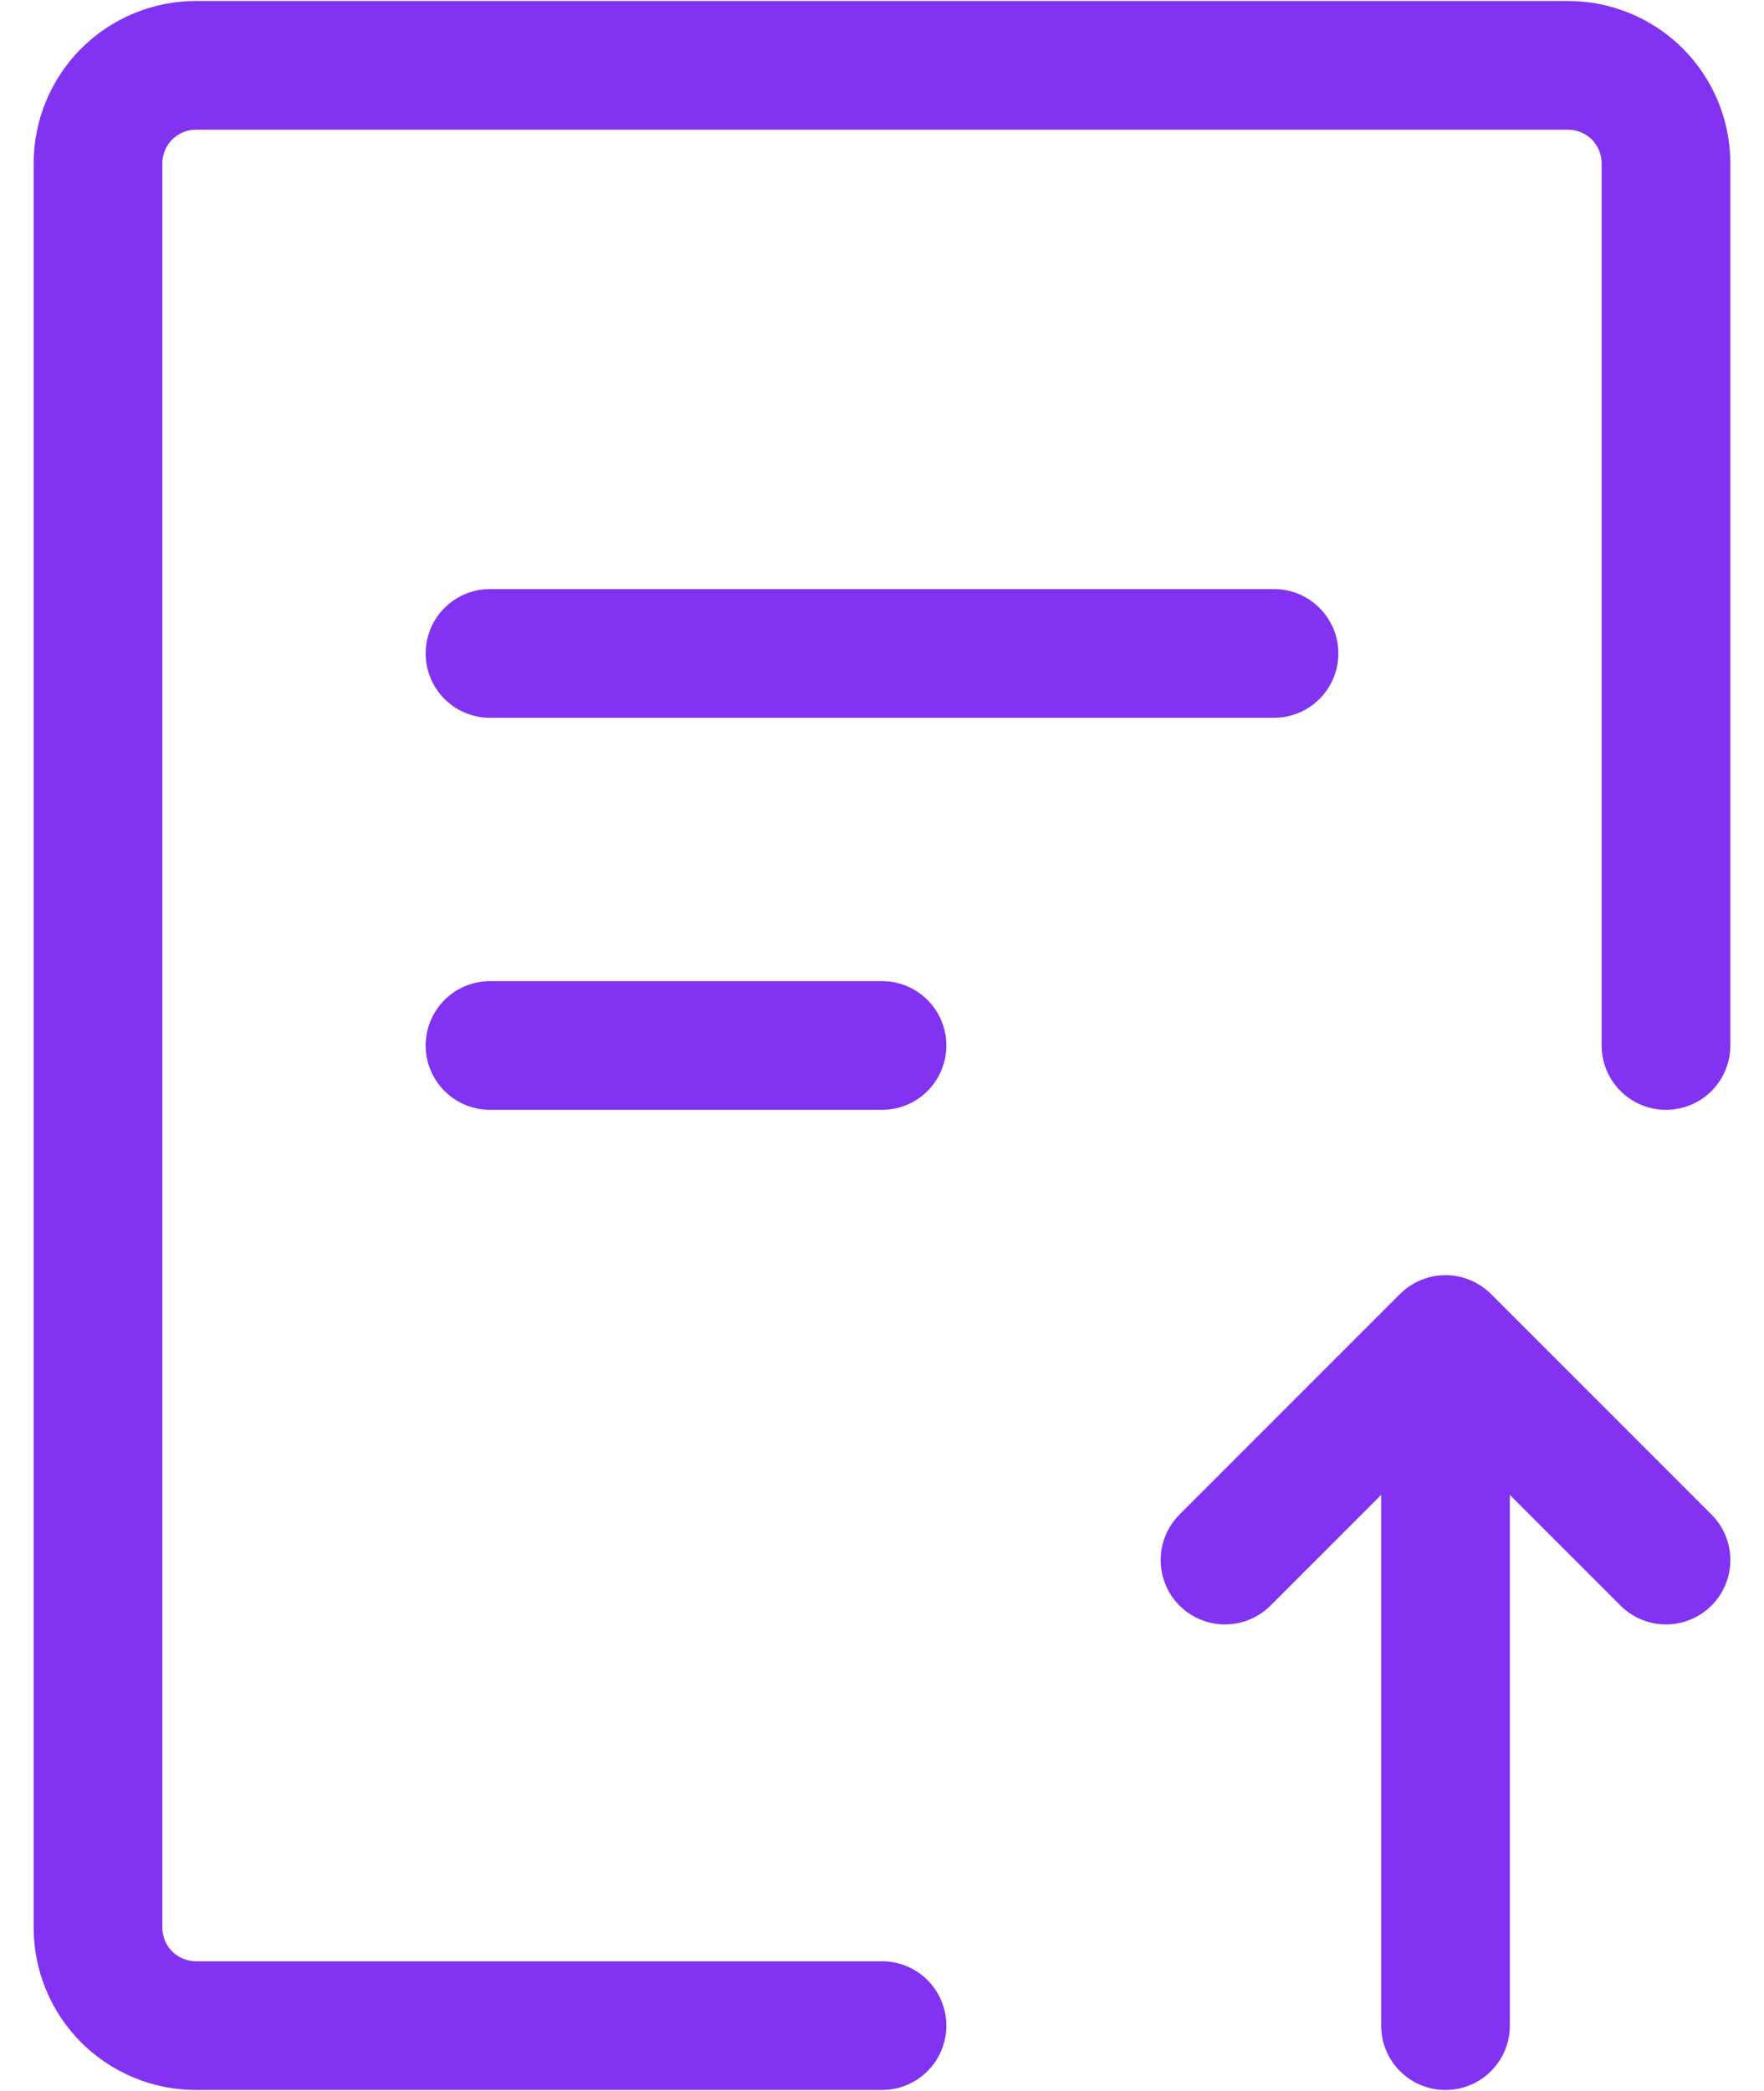 <svg width="27" height="32" viewBox="0 0 27 32" fill="none" xmlns="http://www.w3.org/2000/svg">
<path d="M13.5 31H3C2.602 31 2.221 30.842 1.939 30.561C1.658 30.279 1.5 29.898 1.5 29.5V2.5C1.5 2.102 1.658 1.721 1.939 1.439C2.221 1.158 2.602 1 3 1H24C24.398 1 24.779 1.158 25.061 1.439C25.342 1.721 25.5 2.102 25.5 2.5V16M22.125 31V21.25" stroke="#8133F1" stroke-width="1.97" stroke-linecap="round" stroke-linejoin="round"/>
<path d="M18.75 23.875L19.875 22.75L22.125 20.5L24.375 22.75L25.5 23.875" stroke="#8133F1" stroke-width="1.97" stroke-linecap="round" stroke-linejoin="round"/>
<path d="M7.5 10H19.5M7.5 16H13.5" stroke="#8133F1" stroke-width="1.97" stroke-linecap="round"/>
</svg>
